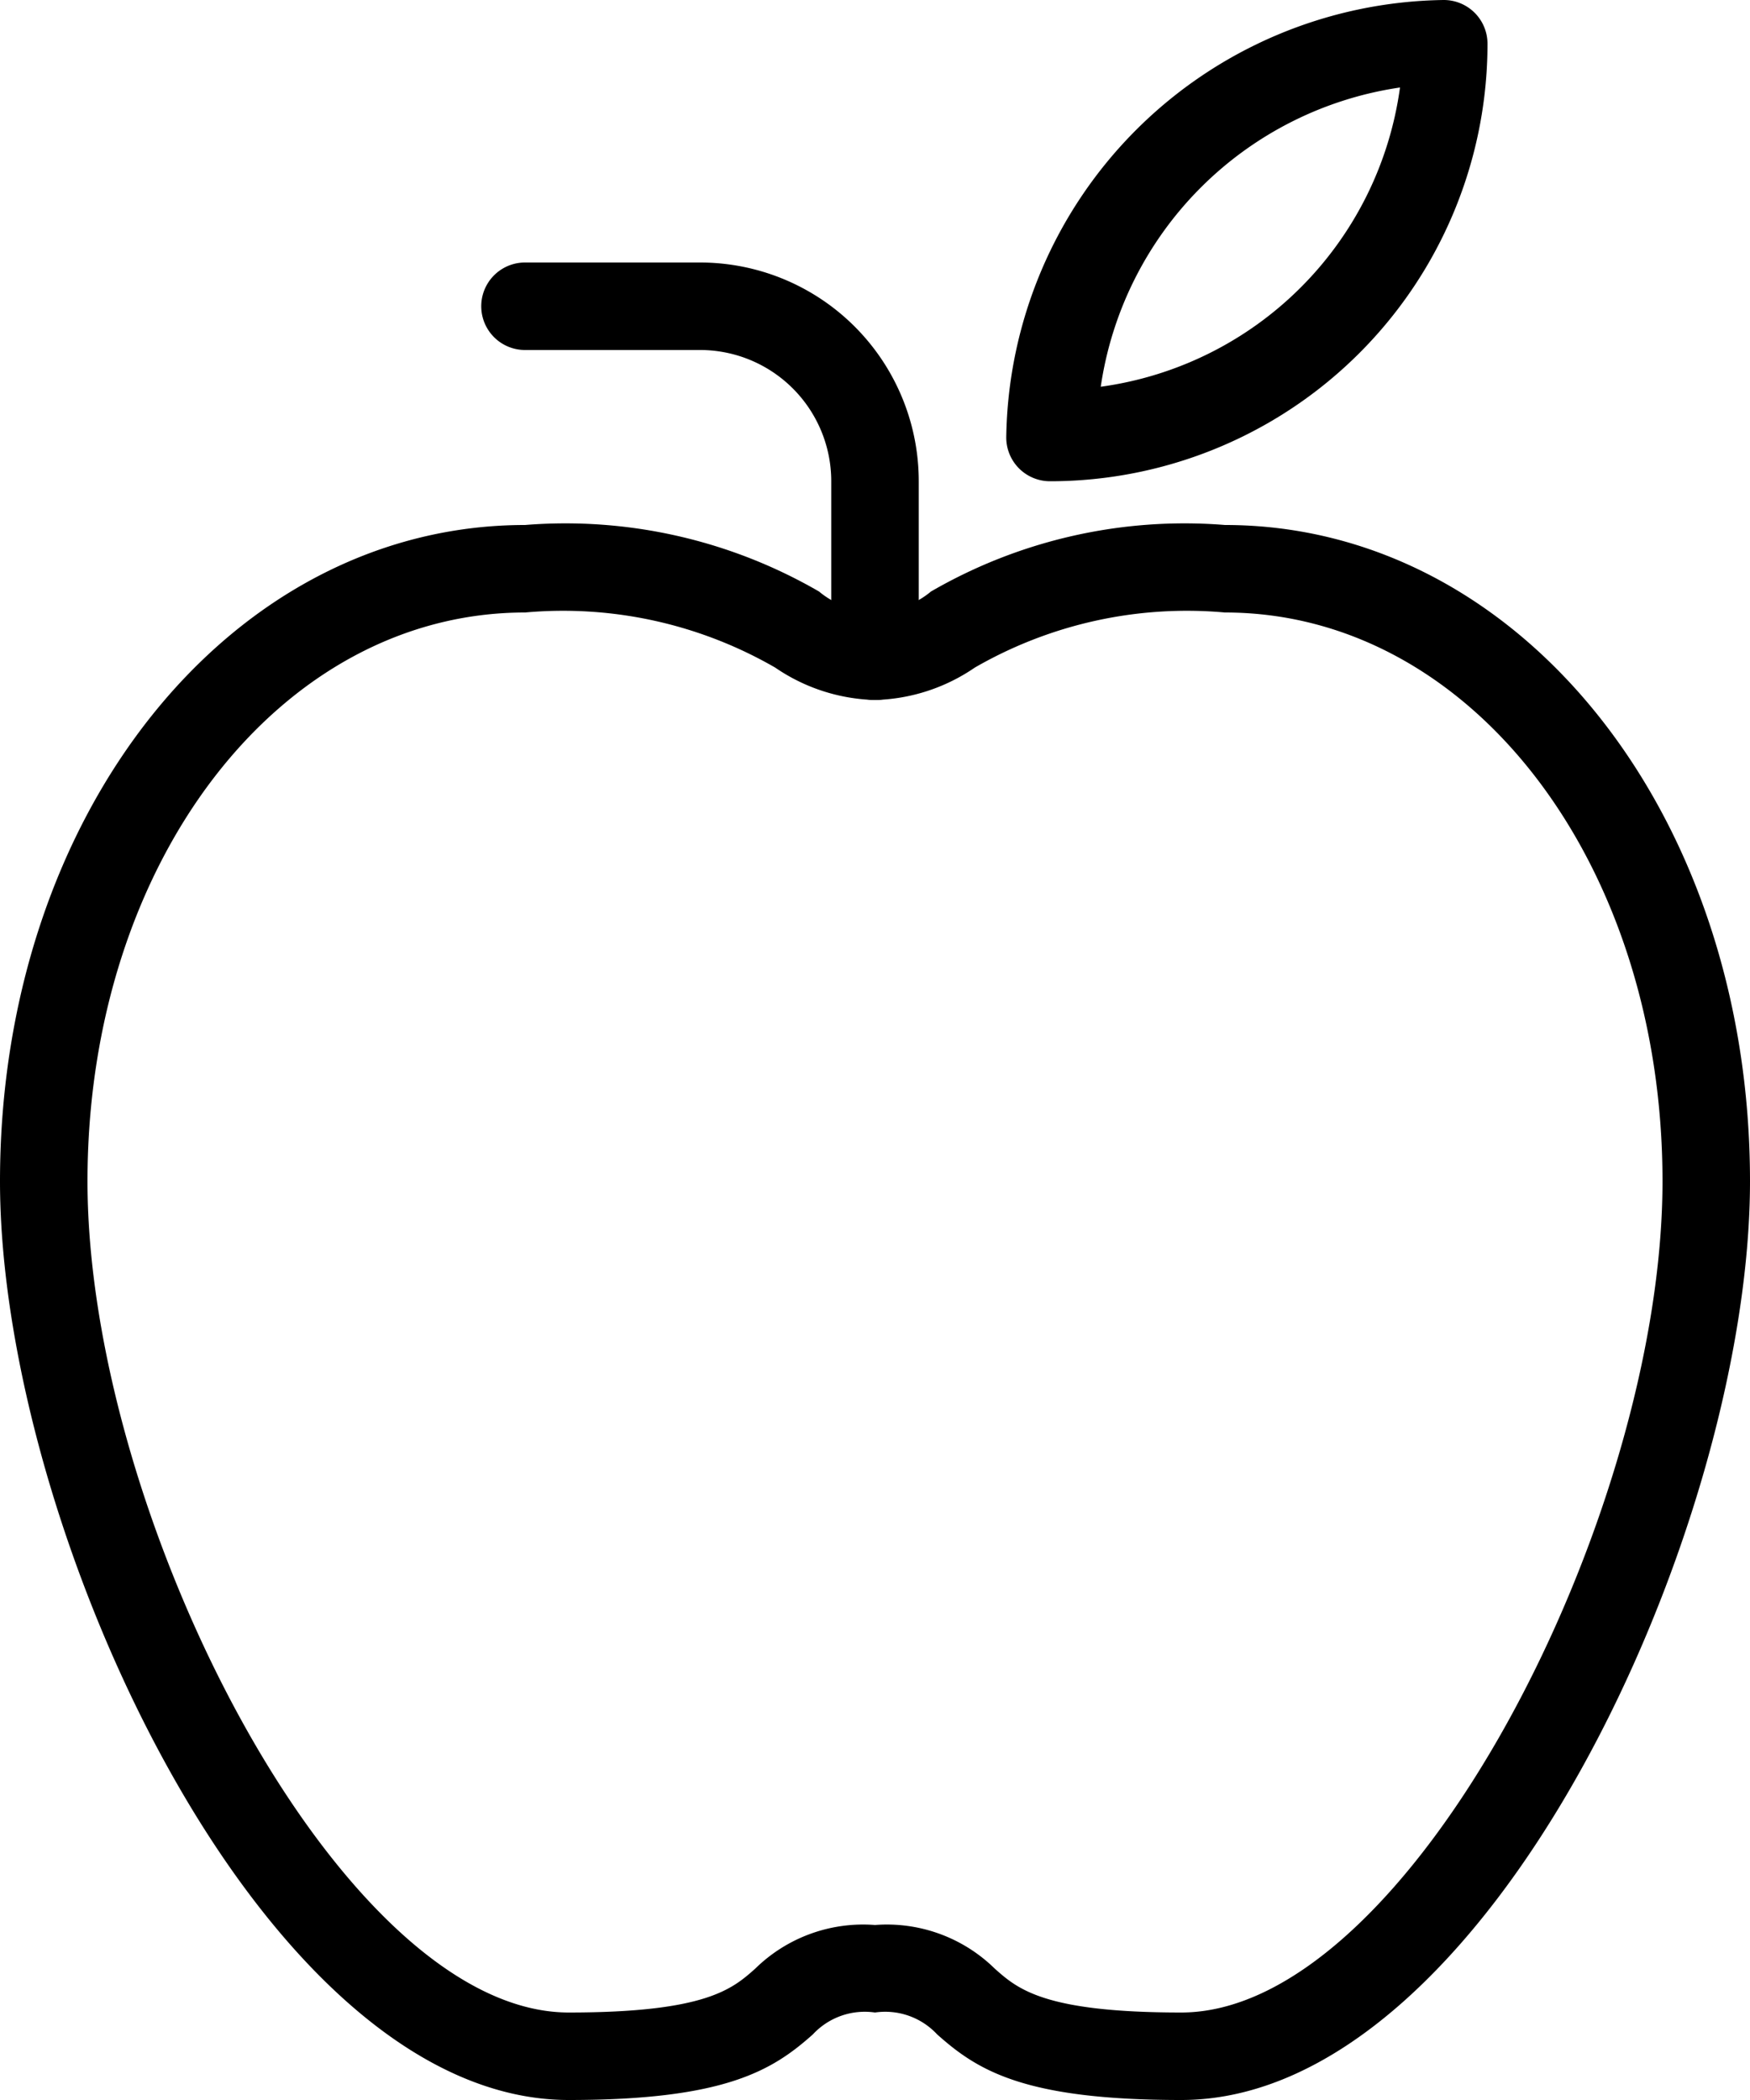 <svg xmlns="http://www.w3.org/2000/svg" viewBox="0 0 20 24"><title>f-fruit</title><path d="M13.5,24c-1.8,0-2.33-.34-2.79-.75A.81.81,0,0,0,10,23a.81.81,0,0,0-.71.25c-.46.41-1,.75-2.79.75C3,24,0,17.46,0,13.5,0,9.29,2.64,6,6,6a5.78,5.78,0,0,1,3.36.76,1,1,0,0,0,1.28,0A5.78,5.78,0,0,1,14,6c3.36,0,6,3.29,6,7.5C20,17.46,17,24,13.5,24ZM10,22a1.76,1.76,0,0,1,1.37.5c.26.23.56.5,2.13.5,2.6,0,5.5-5.66,5.5-9.5C19,9.85,16.8,7,14,7a4.85,4.85,0,0,0-2.86.63A2.11,2.11,0,0,1,10,8a2.11,2.11,0,0,1-1.14-.37A4.85,4.85,0,0,0,6,7C3.2,7,1,9.85,1,13.5,1,17.34,3.9,23,6.5,23c1.57,0,1.87-.27,2.13-.5A1.76,1.76,0,0,1,10,22Z"/><path d="M10,8a.5.5,0,0,1-.5-.5v-2A1.5,1.5,0,0,0,8,4H6A.5.5,0,0,1,6,3H8a2.5,2.5,0,0,1,2.5,2.5v2A.5.5,0,0,1,10,8Z"/><path d="M12,5.5a.5.5,0,0,1-.5-.5,5.07,5.07,0,0,1,5-5,.5.5,0,0,1,.5.5A5,5,0,0,1,12,5.5ZM16,1a4.05,4.05,0,0,0-3.42,3.42A4,4,0,0,0,16,1Z"/></svg>